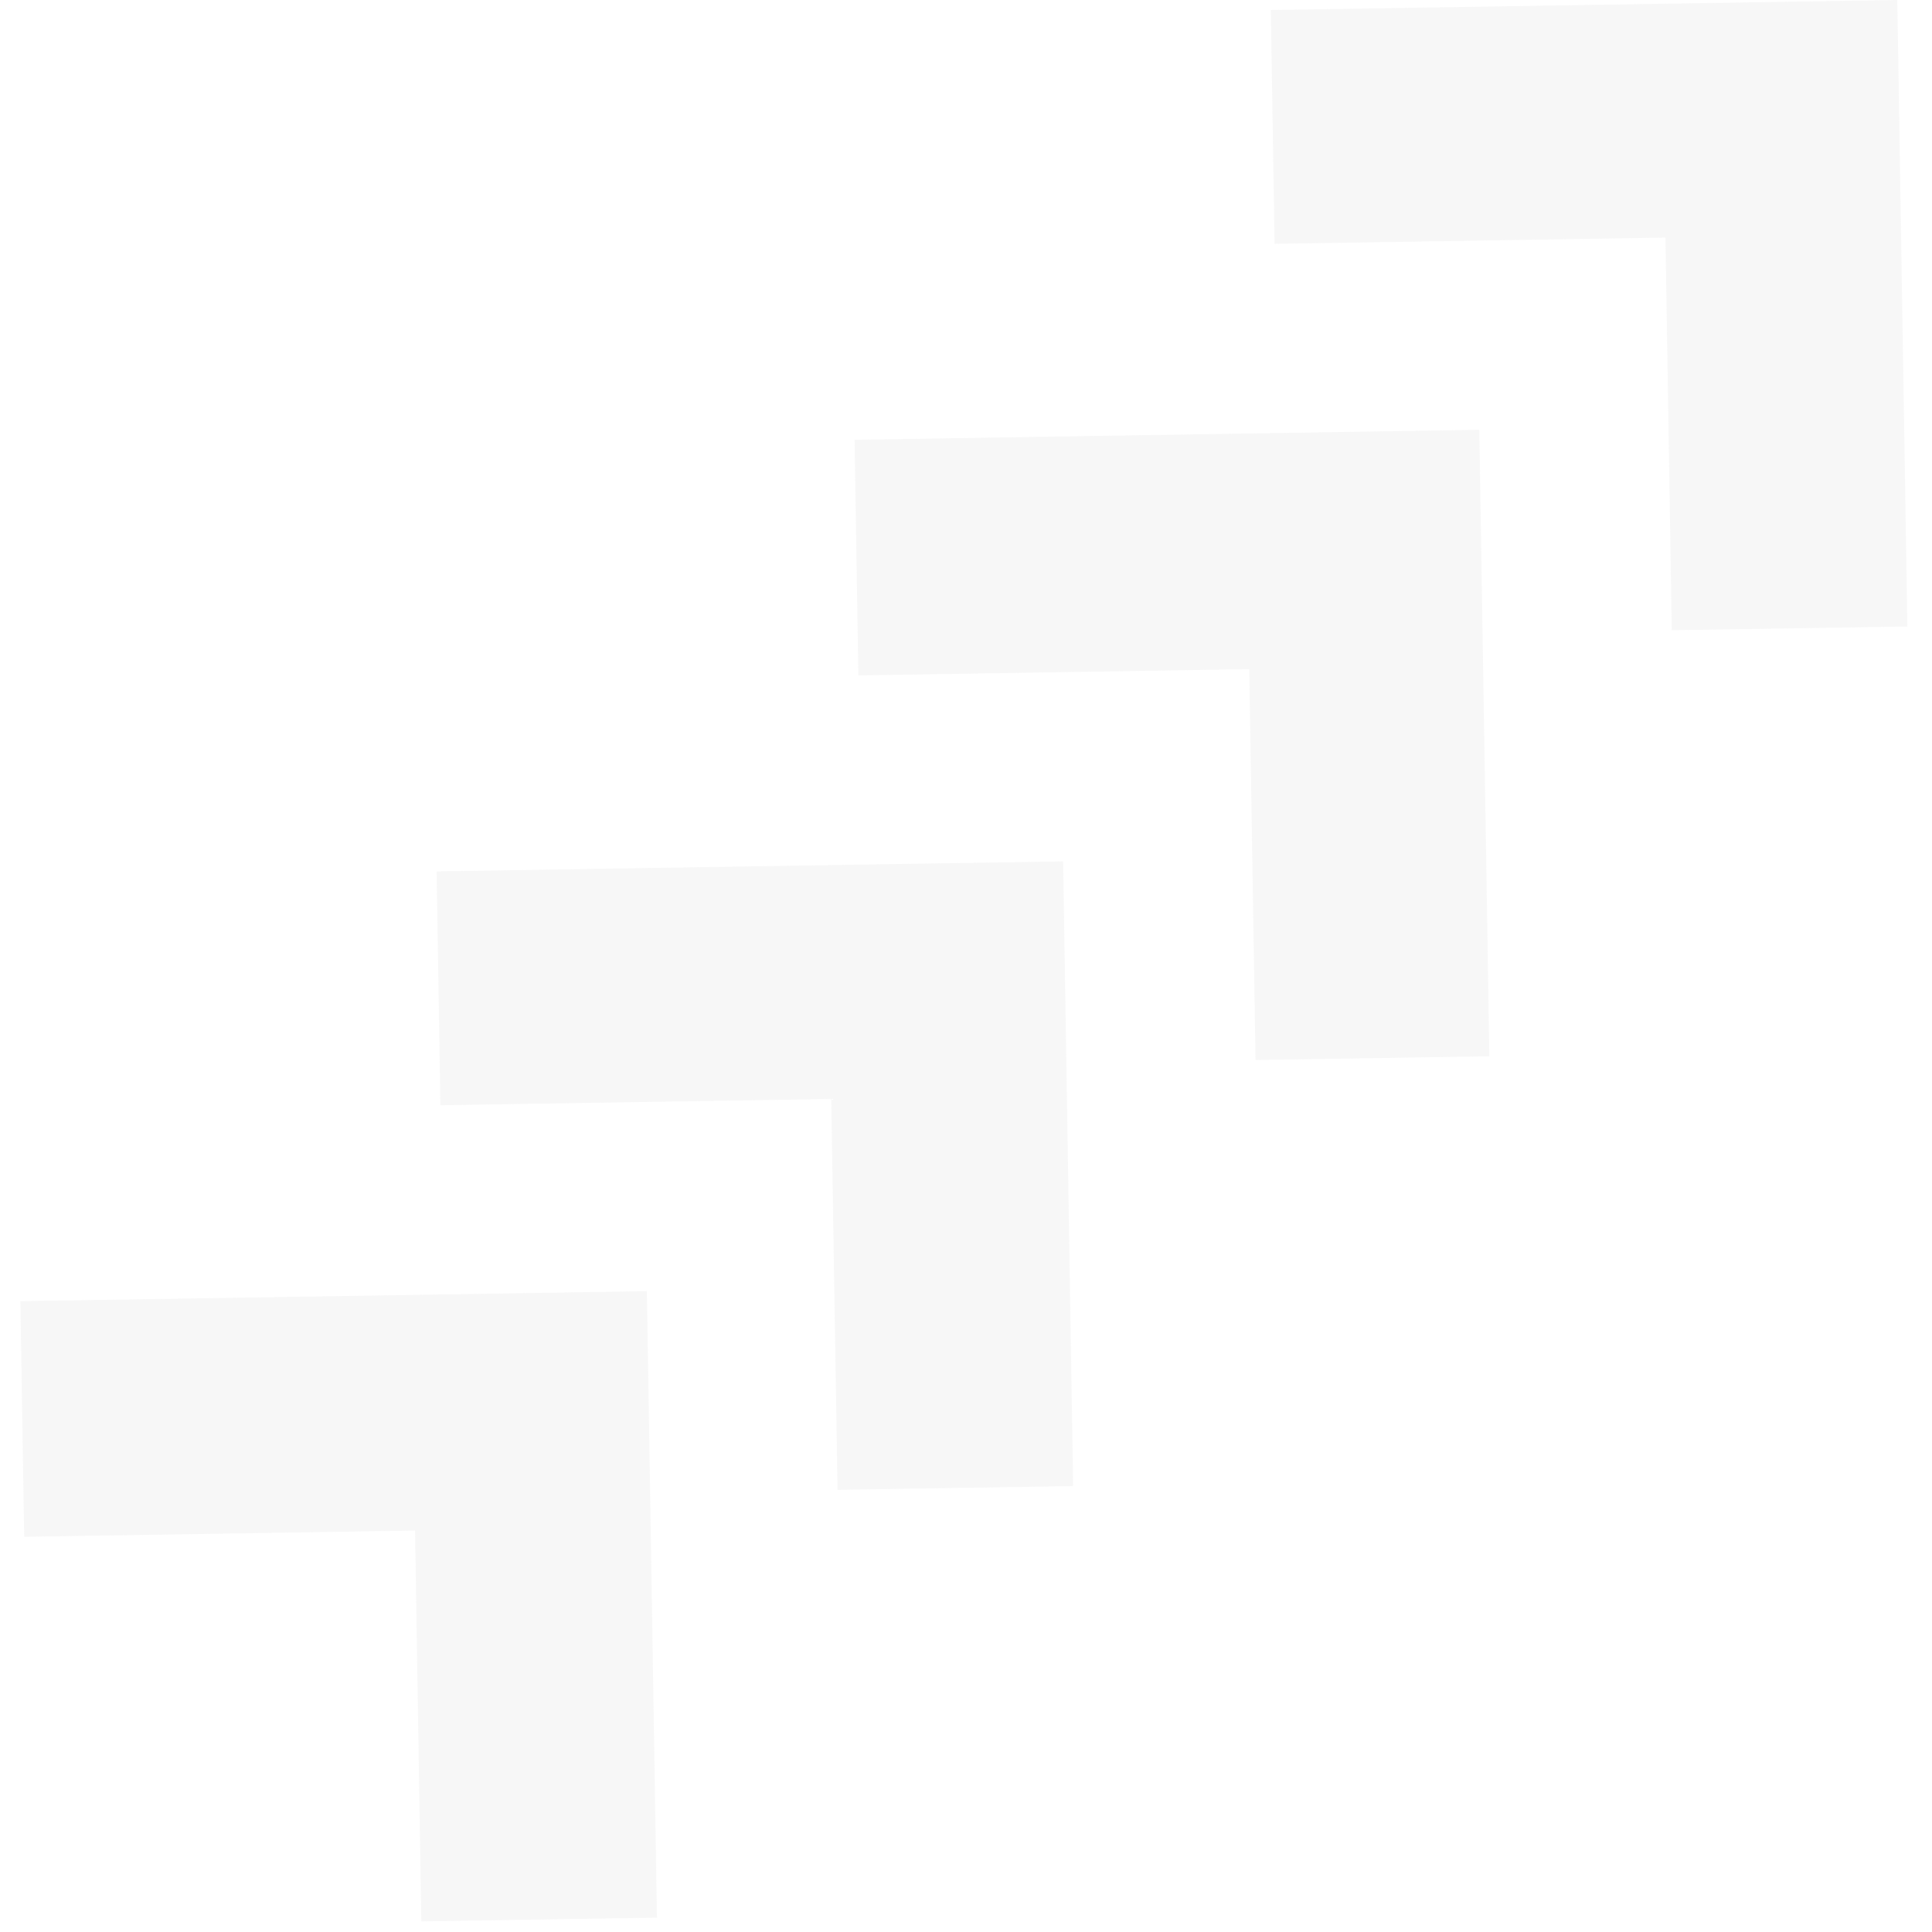 <svg width="112" height="112" viewBox="0 0 112 112" fill="none" xmlns="http://www.w3.org/2000/svg">
<g opacity="0.3">
<path d="M96.914 36.535L110.571 36.317L109.988 -0L73.671 0.581L73.889 14.135L96.548 13.773L96.914 36.535Z" fill="#E4E4E4"/>
<path d="M72.785 61.449L86.339 61.232L85.756 24.915L49.542 25.495L49.761 39.153L72.421 38.79L72.785 61.449Z" fill="#E4E4E4"/>
<path d="M48.553 86.367L62.21 86.148L61.629 49.934L25.312 50.516L25.529 64.07L48.189 63.707L48.553 86.367Z" fill="#E4E4E4"/>
<path d="M24.425 111.385L38.083 111.167L37.5 74.85L1.183 75.431L1.402 89.089L24.062 88.726L24.425 111.385Z" fill="#E4E4E4"/>
</g>
</svg>

